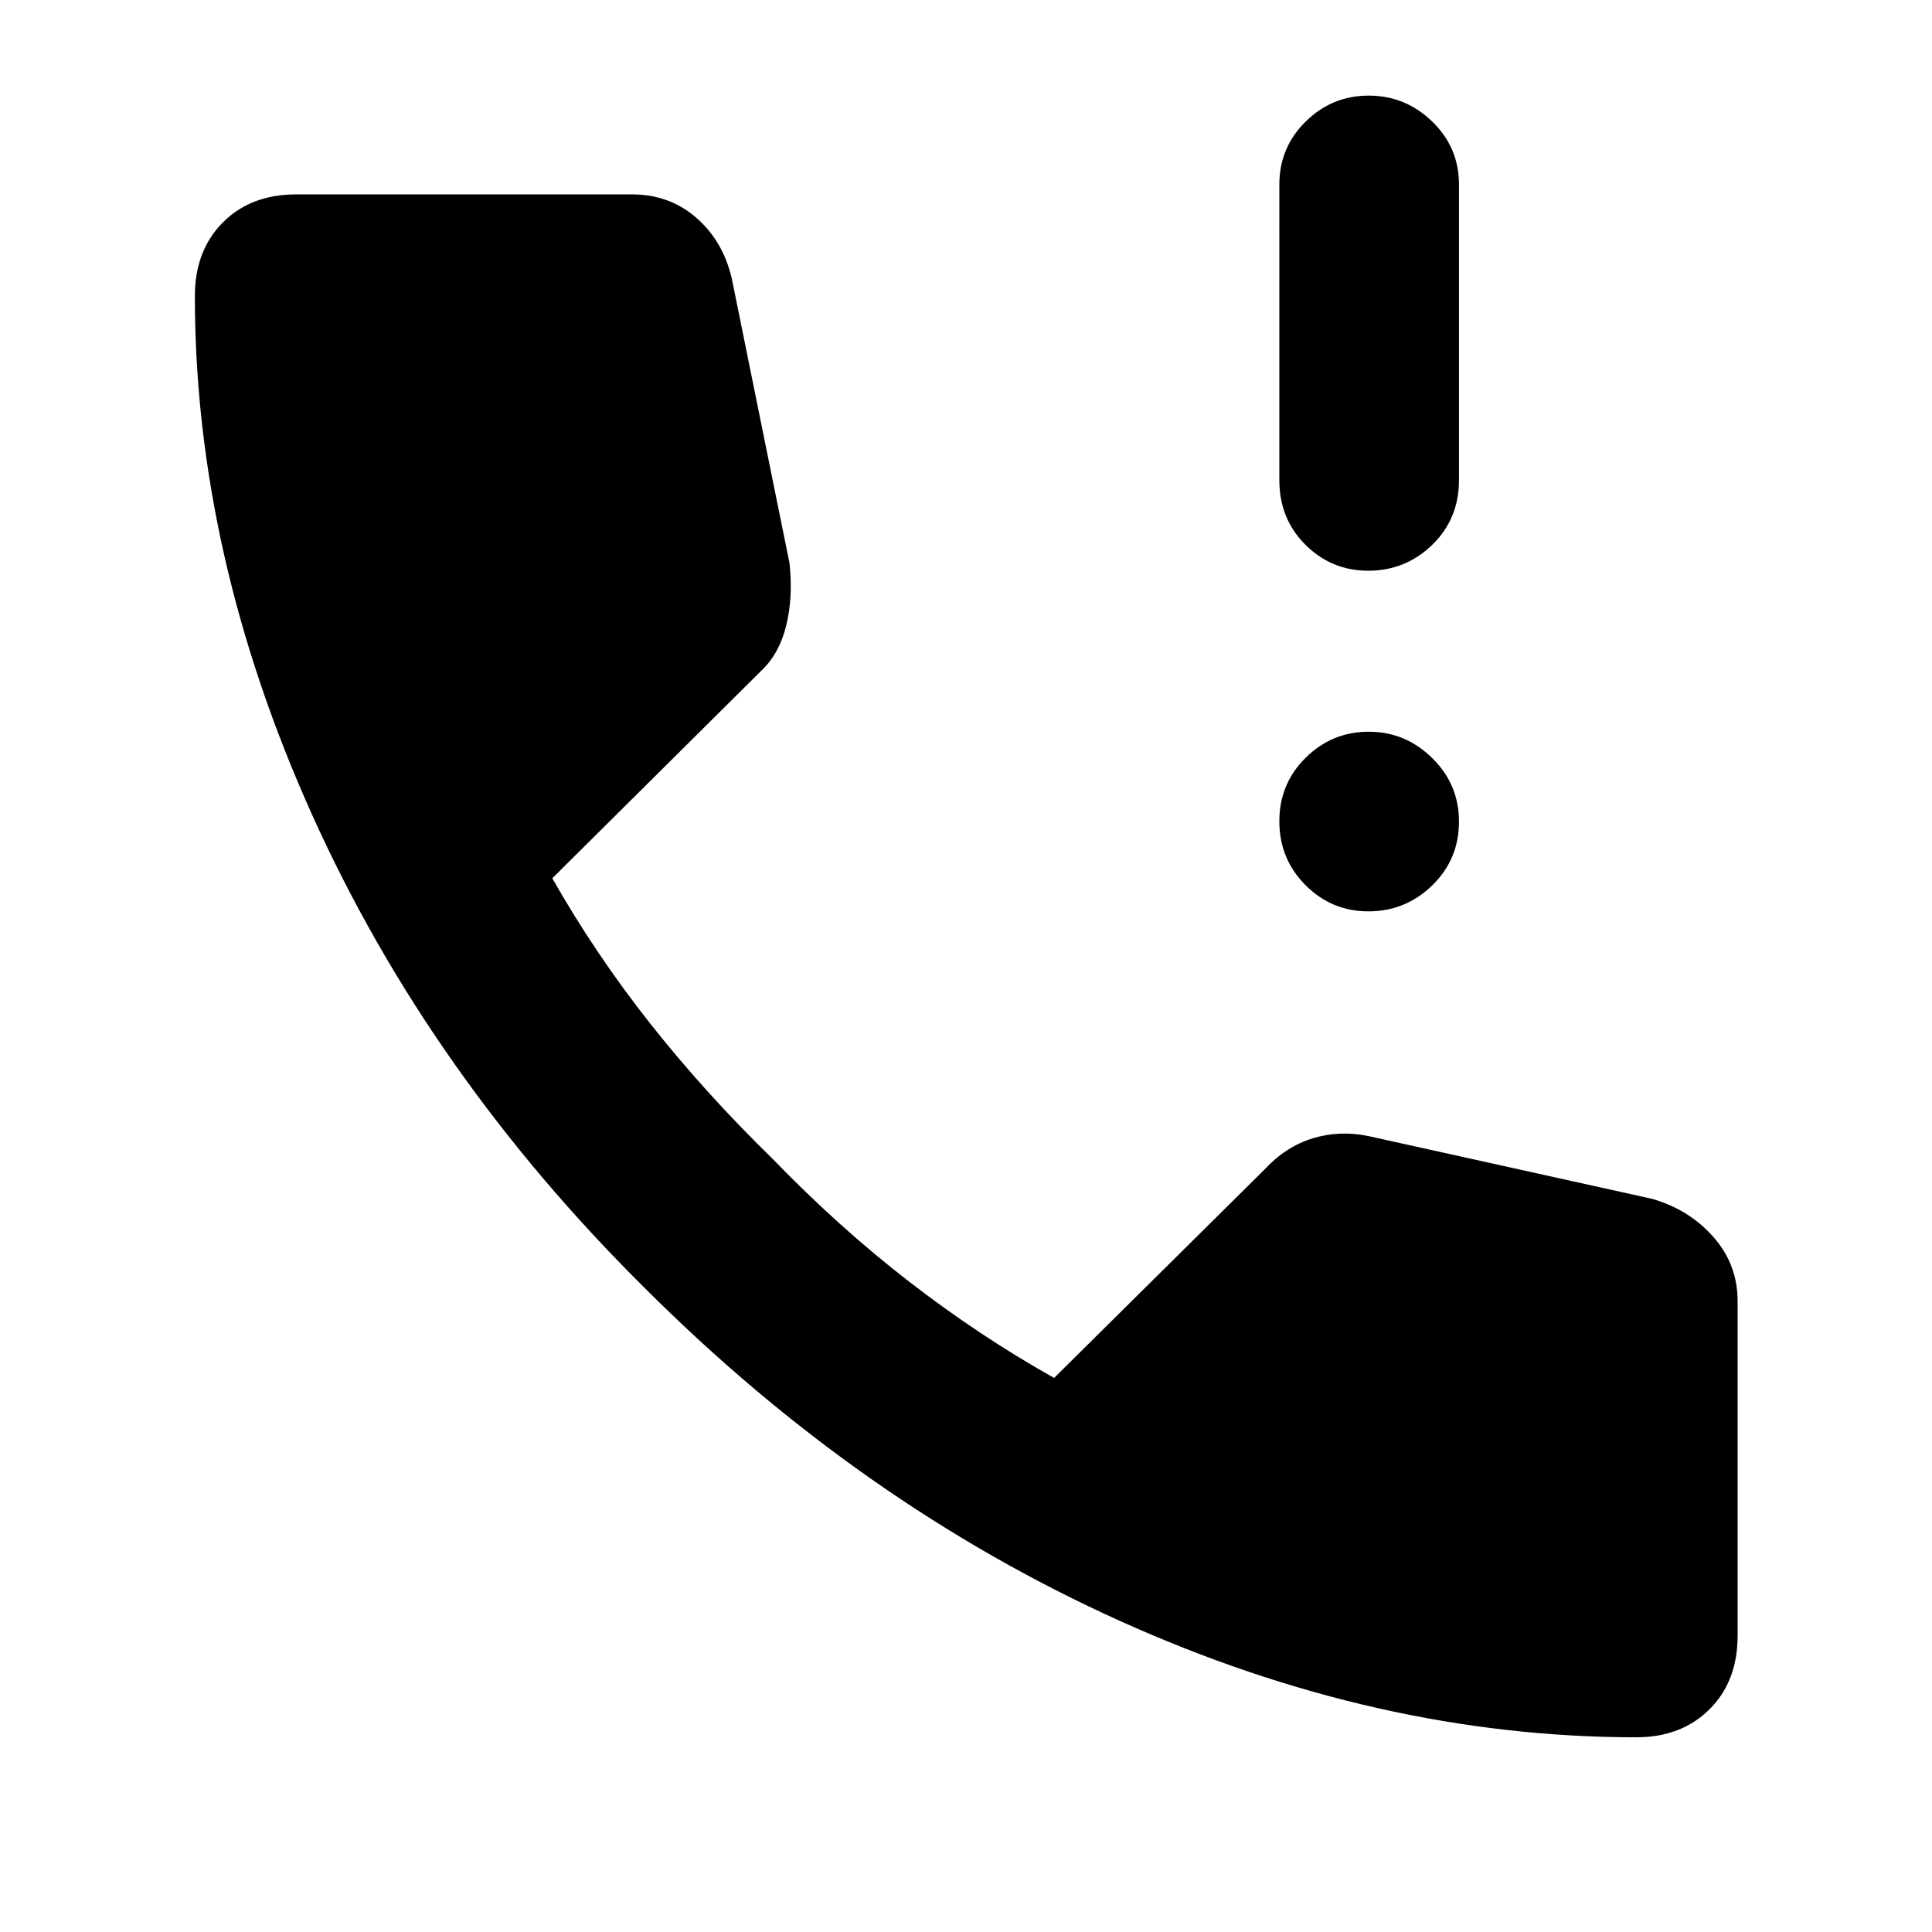 <svg xmlns="http://www.w3.org/2000/svg" height="40" viewBox="0 -960 960 960" width="40"><path d="M679.88-676.41q-18.25 0-31.21-12.89-12.97-12.89-12.97-32.14V-868.3q0-18.43 13.08-31.31 13.08-12.88 31.33-12.88 18.24 0 31.55 12.88 13.3 12.88 13.3 31.31v146.86q0 19.25-13.27 32.14t-31.81 12.89Zm0 169.26q-18.25 0-31.21-13.05-12.97-13.04-12.97-31.7 0-18.67 13.08-31.59 13.08-12.92 31.33-12.92 18.24 0 31.55 13.09 13.3 13.08 13.3 31.53 0 18.78-13.27 31.71t-31.81 12.93ZM813.1-96.75q-128.69 0-257.09-58.04-128.4-58.04-235.59-165.15-107.35-106.35-165.47-235.49-58.12-129.14-58.12-257.46 0-22.56 13.86-36.54t36.52-13.98h166.85q18.54 0 31.85 11.55 13.3 11.55 17.68 30.11l28.73 141.66q1.78 16.92-1.64 30.85-3.43 13.92-12.05 22.17l-104.2 103.48q21.38 37.66 48.62 72.14 27.25 34.48 60.54 66.95 33.21 34.36 68.36 61.5t71.83 47.69l104.53-103.55q10.66-11.49 24.05-15.54 13.4-4.05 27.62-1.09l140.92 31.18q18.39 5.27 30.45 18.92 12.06 13.64 12.06 31.98v166.2q0 22.66-13.98 36.56-13.98 13.9-36.33 13.9Z"/></svg>